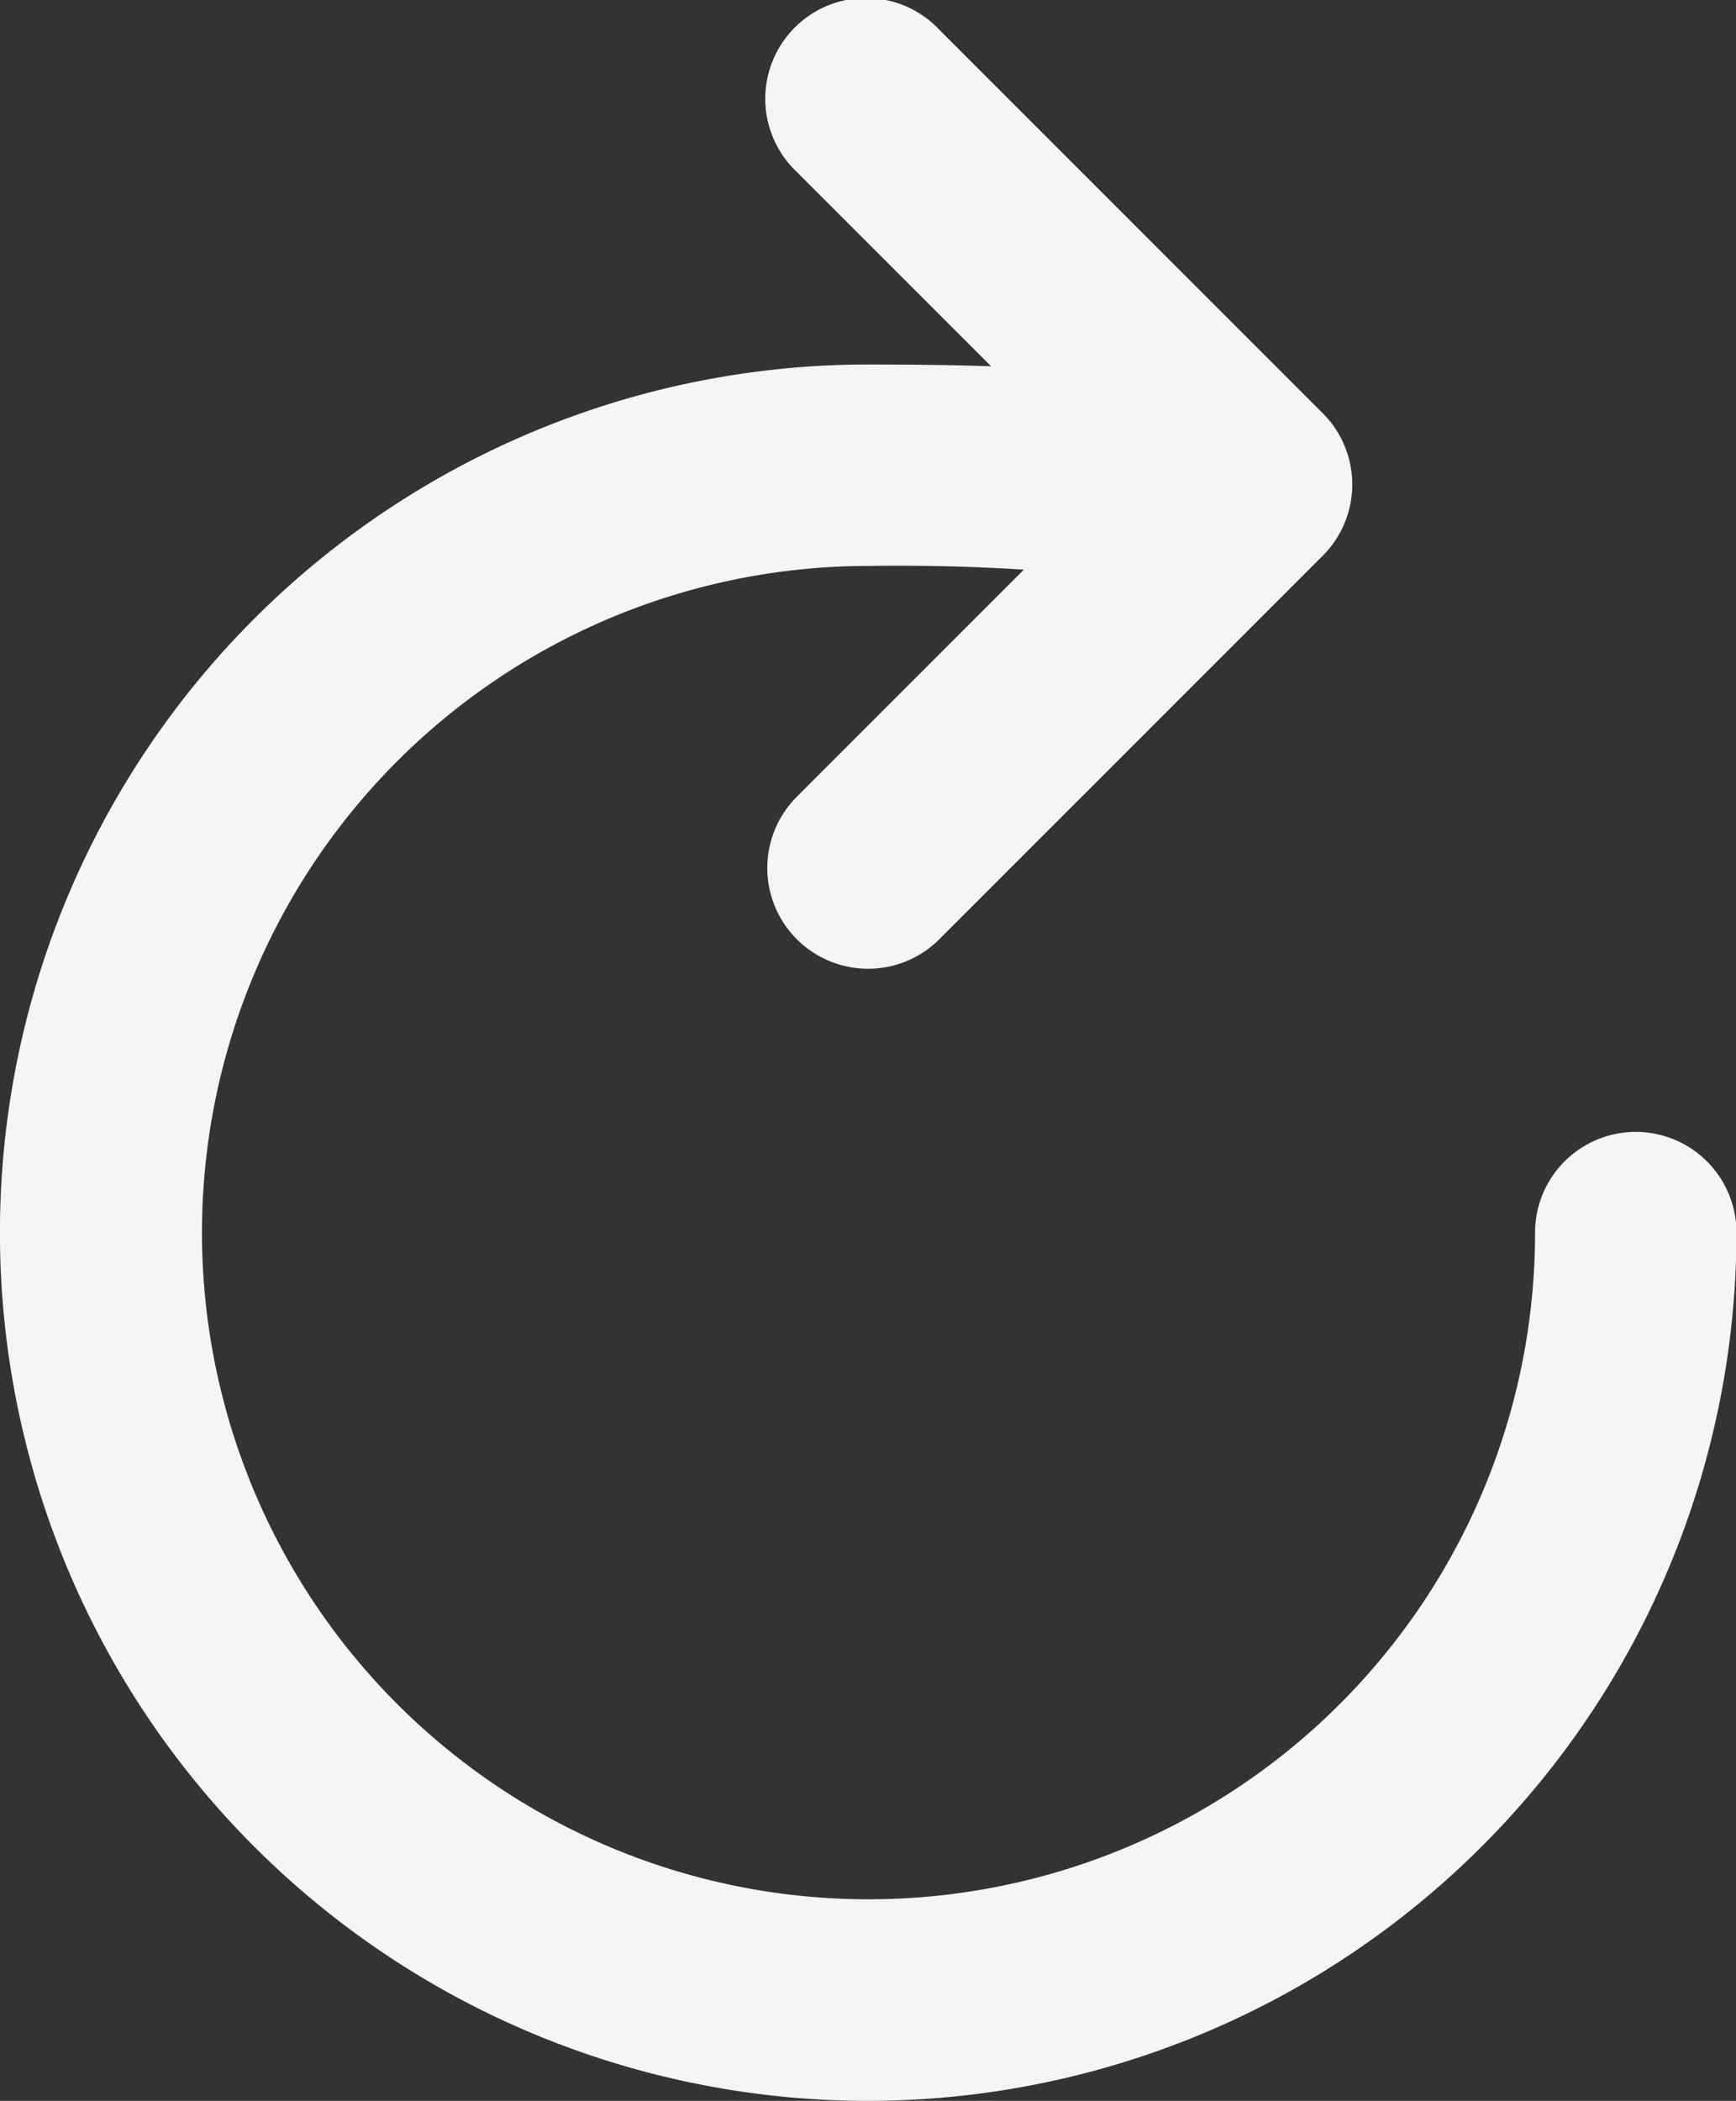 <svg xmlns="http://www.w3.org/2000/svg" width="14.877" height="18" viewBox="0 0 14.877 18">
  <rect x="0" y="0" width="14.877" height="18" fill="#333333" stroke="none"/>
  <g id="refresh" transform="translate(-75 -37)">
    <path id="Path_654" data-name="Path 654" d="M82.438,127.877a7.438,7.438,0,0,1,0-14.877c2.639,0,3.412.215,3.6,1a1.008,1.008,0,0,1-.584,1.13.863.863,0,0,1-1.12-.328,17.127,17.127,0,0,0-1.891-.076,5.712,5.712,0,1,0,5.712,5.712.863.863,0,0,1,1.726,0A7.447,7.447,0,0,1,82.438,127.877Z" transform="translate(0 -72.877)" fill="#f5f5f7"/>
    <path id="Path_655" data-name="Path 655" d="M235.863,45.3a.863.863,0,0,1-.61-1.473l2.677-2.677-2.677-2.677a.863.863,0,1,1,1.22-1.22l3.288,3.288a.863.863,0,0,1,0,1.22l-3.288,3.288A.86.86,0,0,1,235.863,45.3Z" transform="translate(-153.425)" fill="#f5f5f7"/>
  </g>
</svg>
